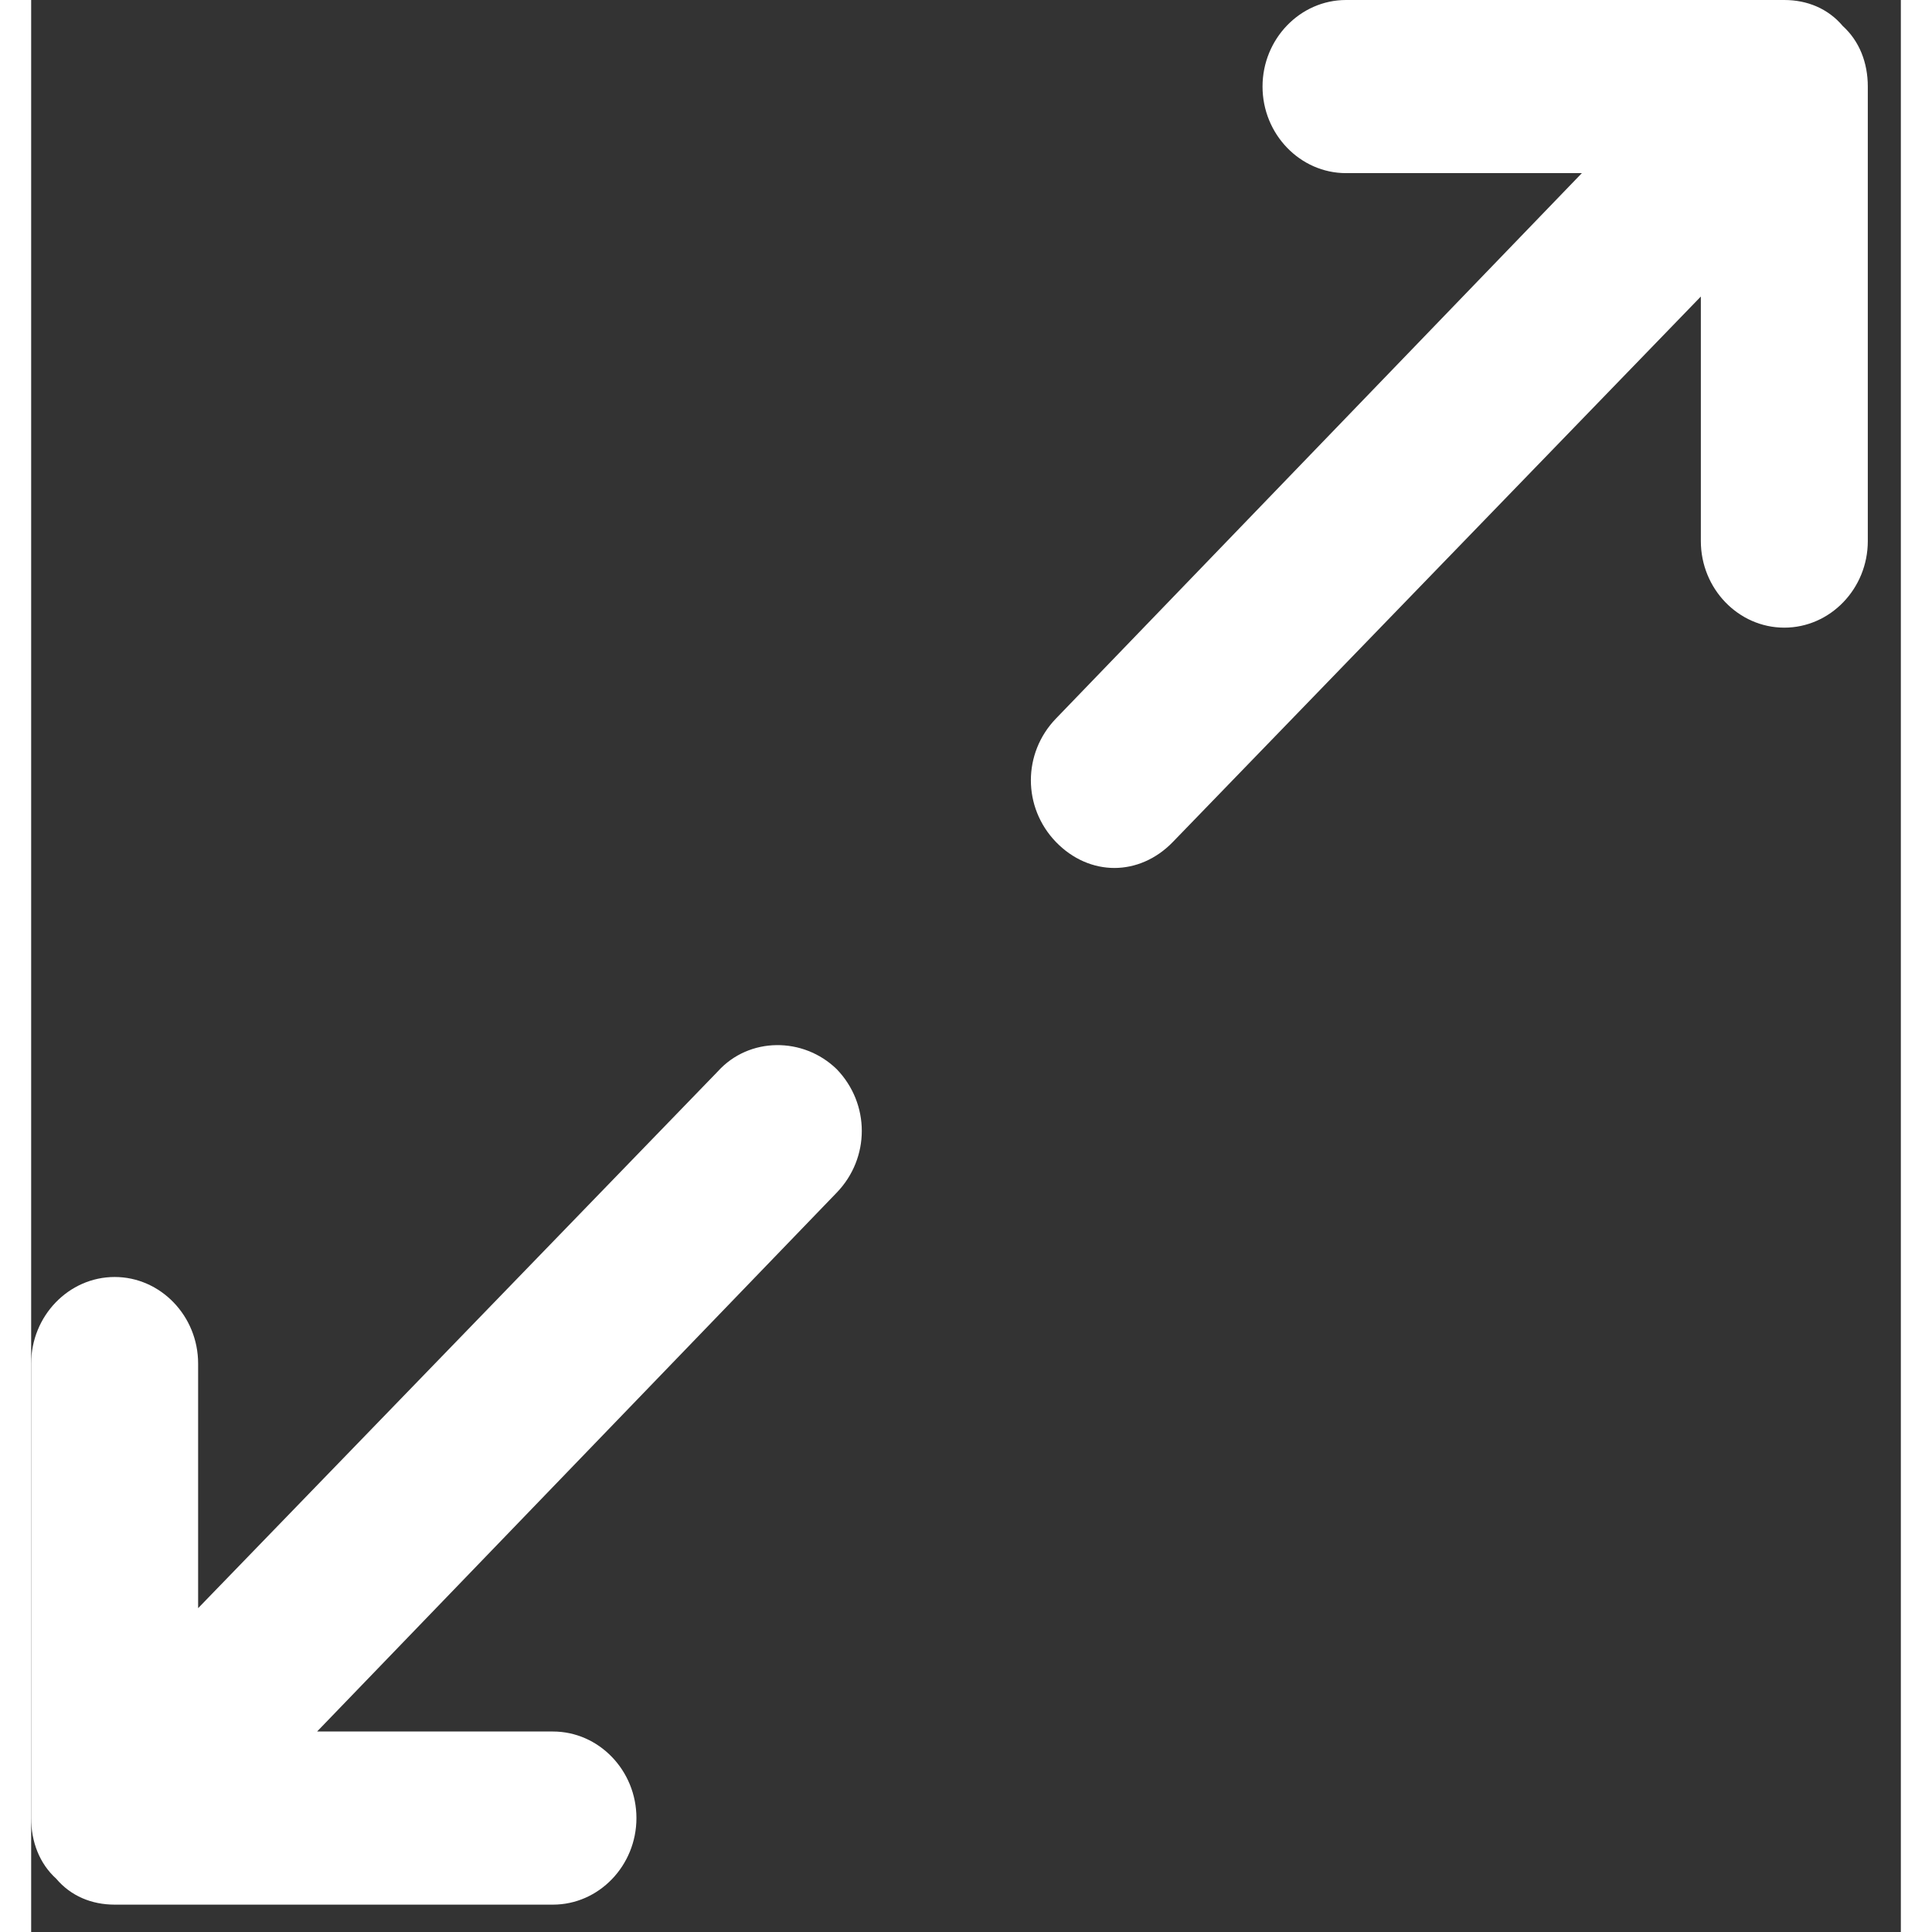<svg width="15" height="15" viewBox="0 0 30 31" fill="none" xmlns="http://www.w3.org/2000/svg">
<rect x="0" y="0" width="30" height="31" fill="#333333" stroke="none"/>
<path d="M29.47 1.389V8.682C29.47 9.446 28.867 10.071 28.13 10.071C27.393 10.071 26.791 9.446 26.791 8.682V4.758L18.319 13.51C18.051 13.787 17.715 13.927 17.381 13.927C17.046 13.927 16.711 13.787 16.443 13.51C15.907 12.954 15.907 12.086 16.443 11.53L24.882 2.778H21.098C20.361 2.778 19.758 2.153 19.758 1.389C19.758 0.625 20.361 0 21.098 0H28.13C28.499 0 28.834 0.139 29.068 0.417C29.336 0.66 29.47 1.007 29.47 1.389ZM11.018 17.191L2.679 25.804V21.879C2.679 21.115 2.076 20.49 1.34 20.49C0.603 20.49 0 21.115 0 21.879V29.172C0 29.554 0.134 29.902 0.402 30.145C0.637 30.423 0.971 30.561 1.34 30.561H8.372C9.109 30.561 9.712 29.936 9.712 29.172C9.712 28.408 9.109 27.783 8.372 27.783H4.588L12.926 19.136C13.462 18.58 13.462 17.712 12.926 17.156C12.391 16.635 11.52 16.635 11.018 17.191Z" fill="white"/>
</svg>
